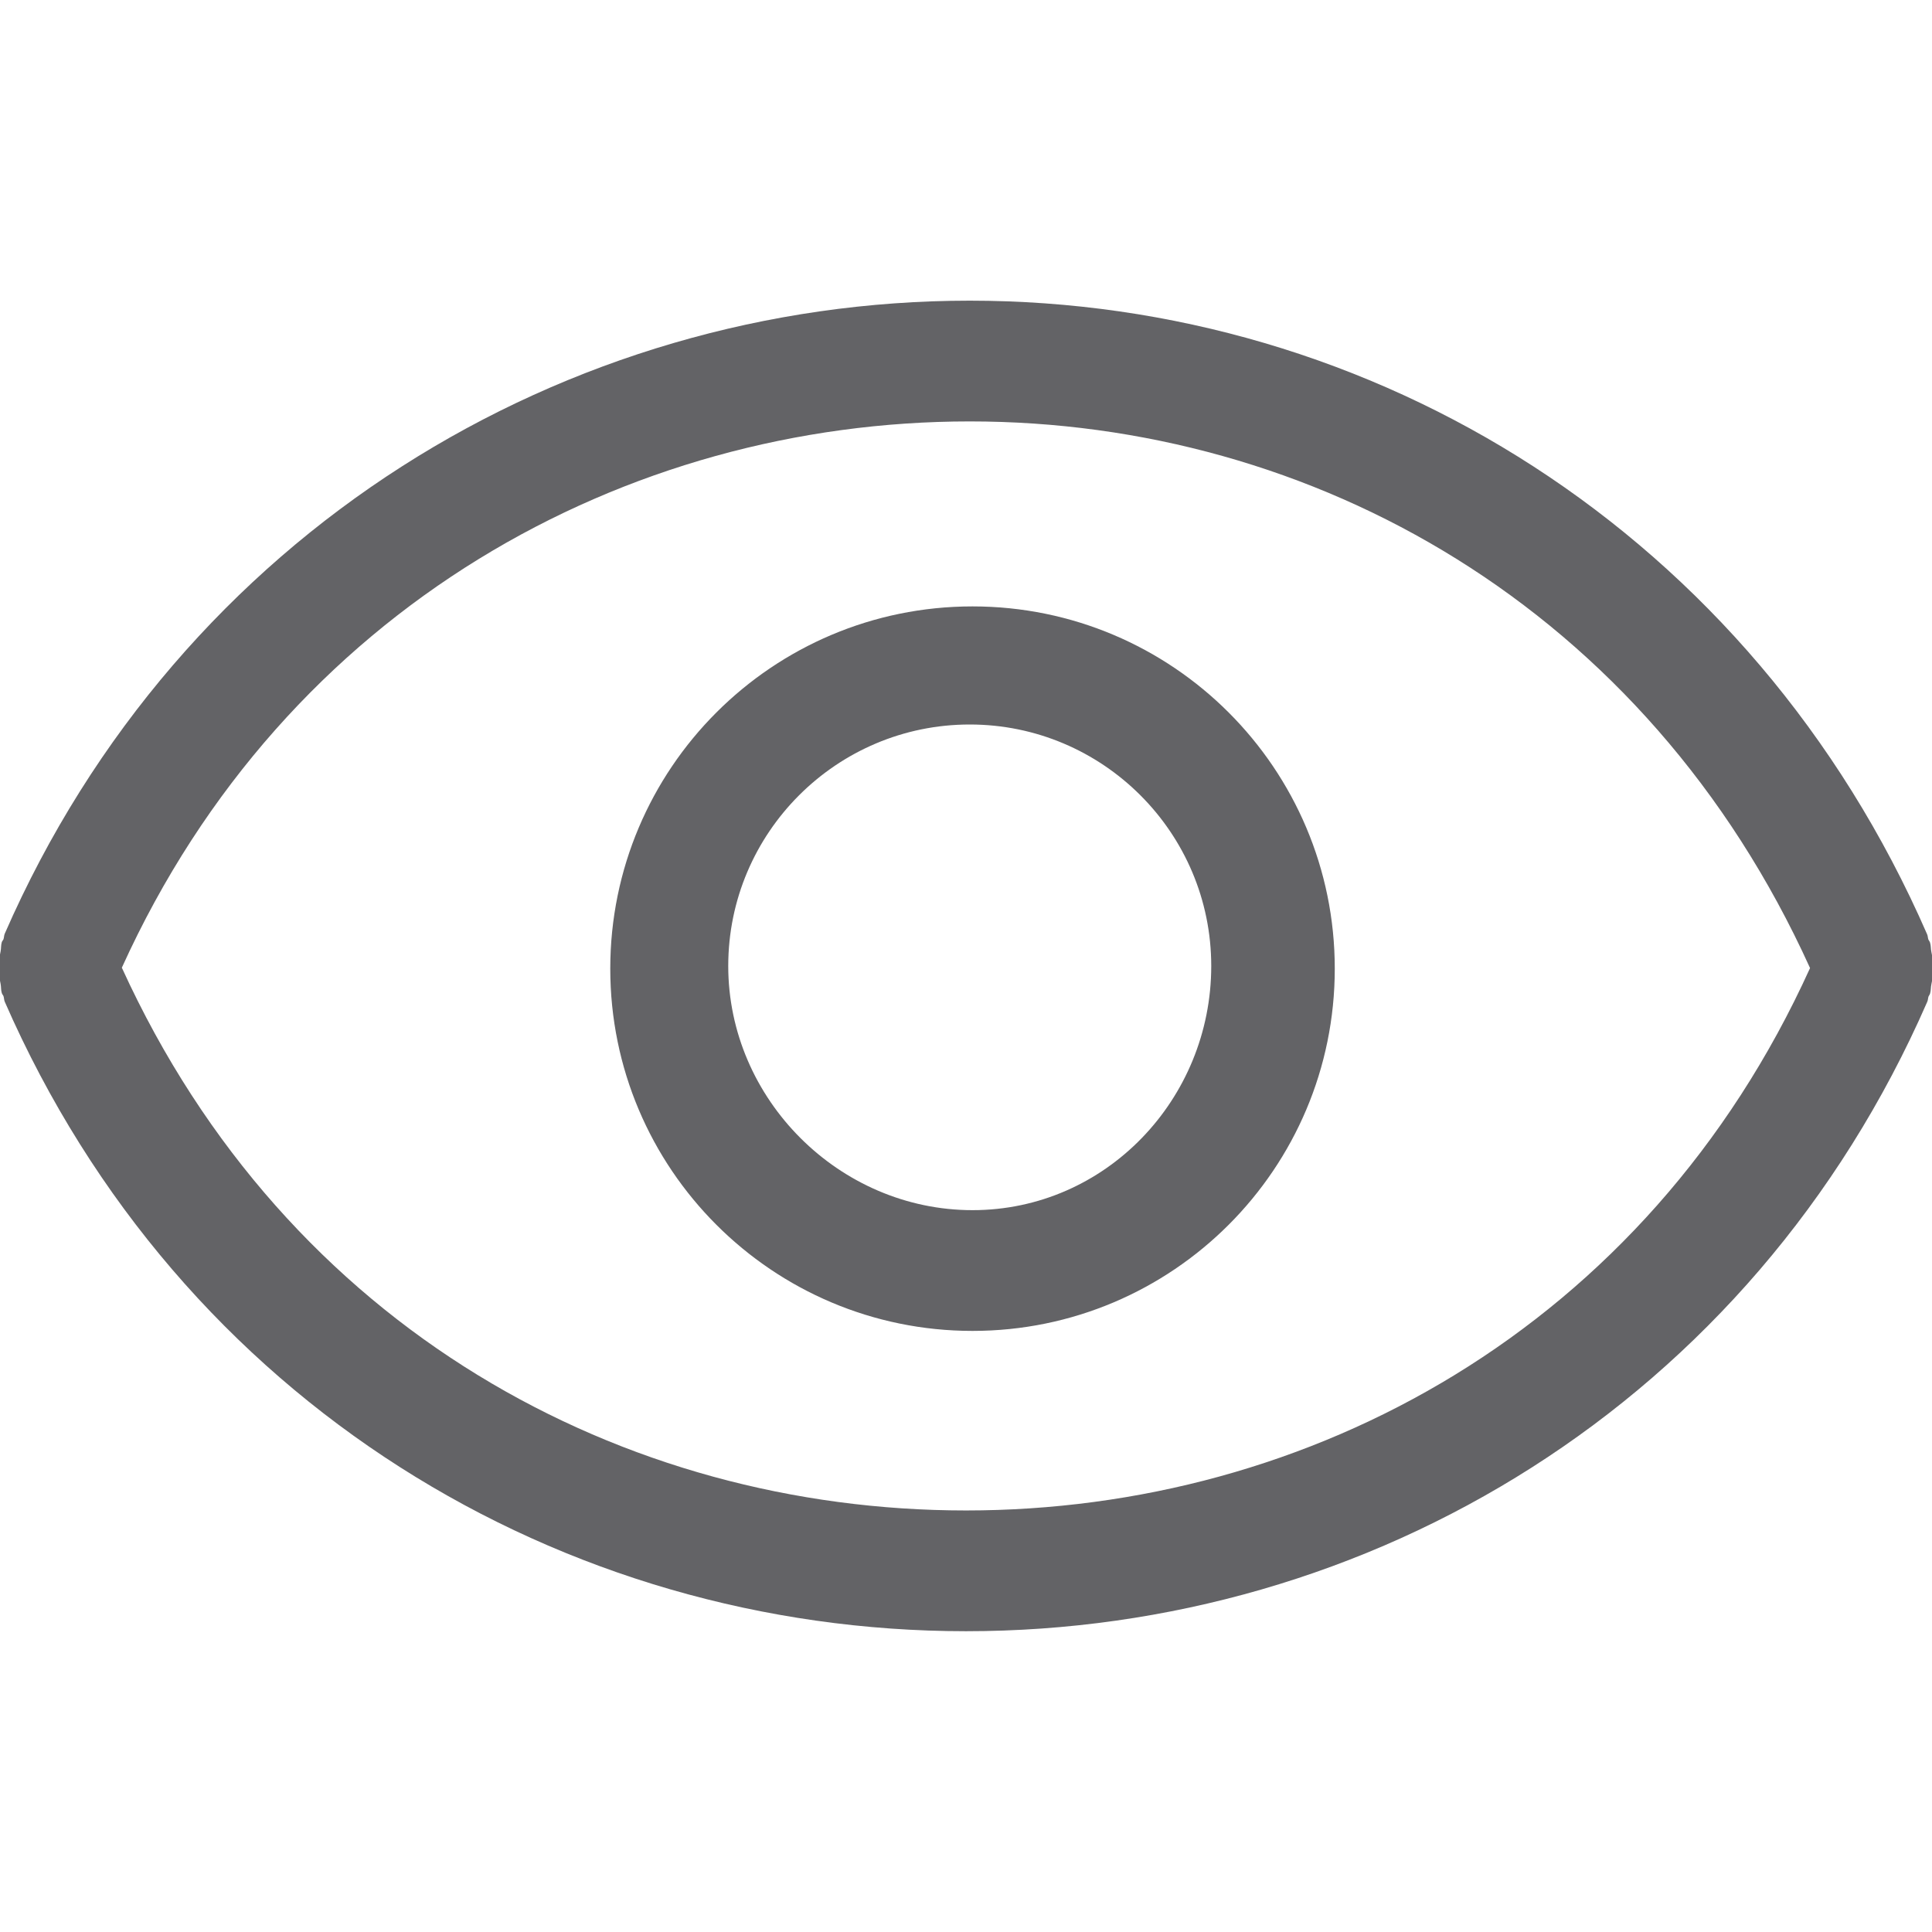 <svg width="16" height="16" viewBox="0 0 16 16" fill="none" xmlns="http://www.w3.org/2000/svg">
<g clip-path="url(#clip0_0_69)">
<path d="M8.054 5.022C6.397 5.022 5.054 6.365 5.054 8.022C5.054 9.678 6.397 11.022 8.054 11.022C9.711 11.022 11.054 9.678 11.054 8.022C11.054 6.365 9.711 5.022 8.054 5.022ZM8.054 10.022C6.951 10.022 6.031 9.103 6.031 8C6.031 6.897 6.928 6 8.031 6C9.134 6 10.031 6.897 10.031 8C10.031 9.103 9.157 10.022 8.054 10.022ZM15.995 7.884C15.989 7.858 15.992 7.832 15.984 7.807C15.981 7.796 15.974 7.79 15.97 7.781C15.965 7.767 15.966 7.75 15.959 7.736C14.505 4.407 11.371 2.49 8.031 2.49C4.691 2.49 1.494 4.403 0.039 7.733C0.033 7.747 0.034 7.762 0.029 7.778C0.025 7.787 0.018 7.793 0.015 7.802C0.007 7.827 0.01 7.854 0.005 7.879C-0.004 7.924 -0.013 7.968 -0.013 8.013C-0.013 8.059 -0.004 8.102 0.005 8.148C0.01 8.173 0.007 8.2 0.015 8.224C0.018 8.235 0.025 8.24 0.029 8.25C0.034 8.264 0.033 8.281 0.039 8.295C1.494 11.624 4.66 13.509 8 13.509C11.34 13.509 14.505 11.628 15.96 8.298C15.967 8.284 15.966 8.269 15.971 8.253C15.975 8.244 15.981 8.238 15.984 8.228C15.992 8.203 15.989 8.177 15.995 8.151C16.004 8.106 16.012 8.063 16.012 8.016C16.012 7.972 16.004 7.929 15.995 7.884ZM8 12.509C5.167 12.509 2.379 11.016 1.009 8.014C2.366 5.022 5.191 3.49 8.031 3.49C10.87 3.49 13.633 5.024 14.99 8.017C13.633 11.008 10.839 12.509 8 12.509Z" fill="#636366"/>
</g>
<defs>
<clipPath id="clip0_0_69">
<rect width="16" height="16" fill="white"/>
</clipPath>
</defs>
</svg>
